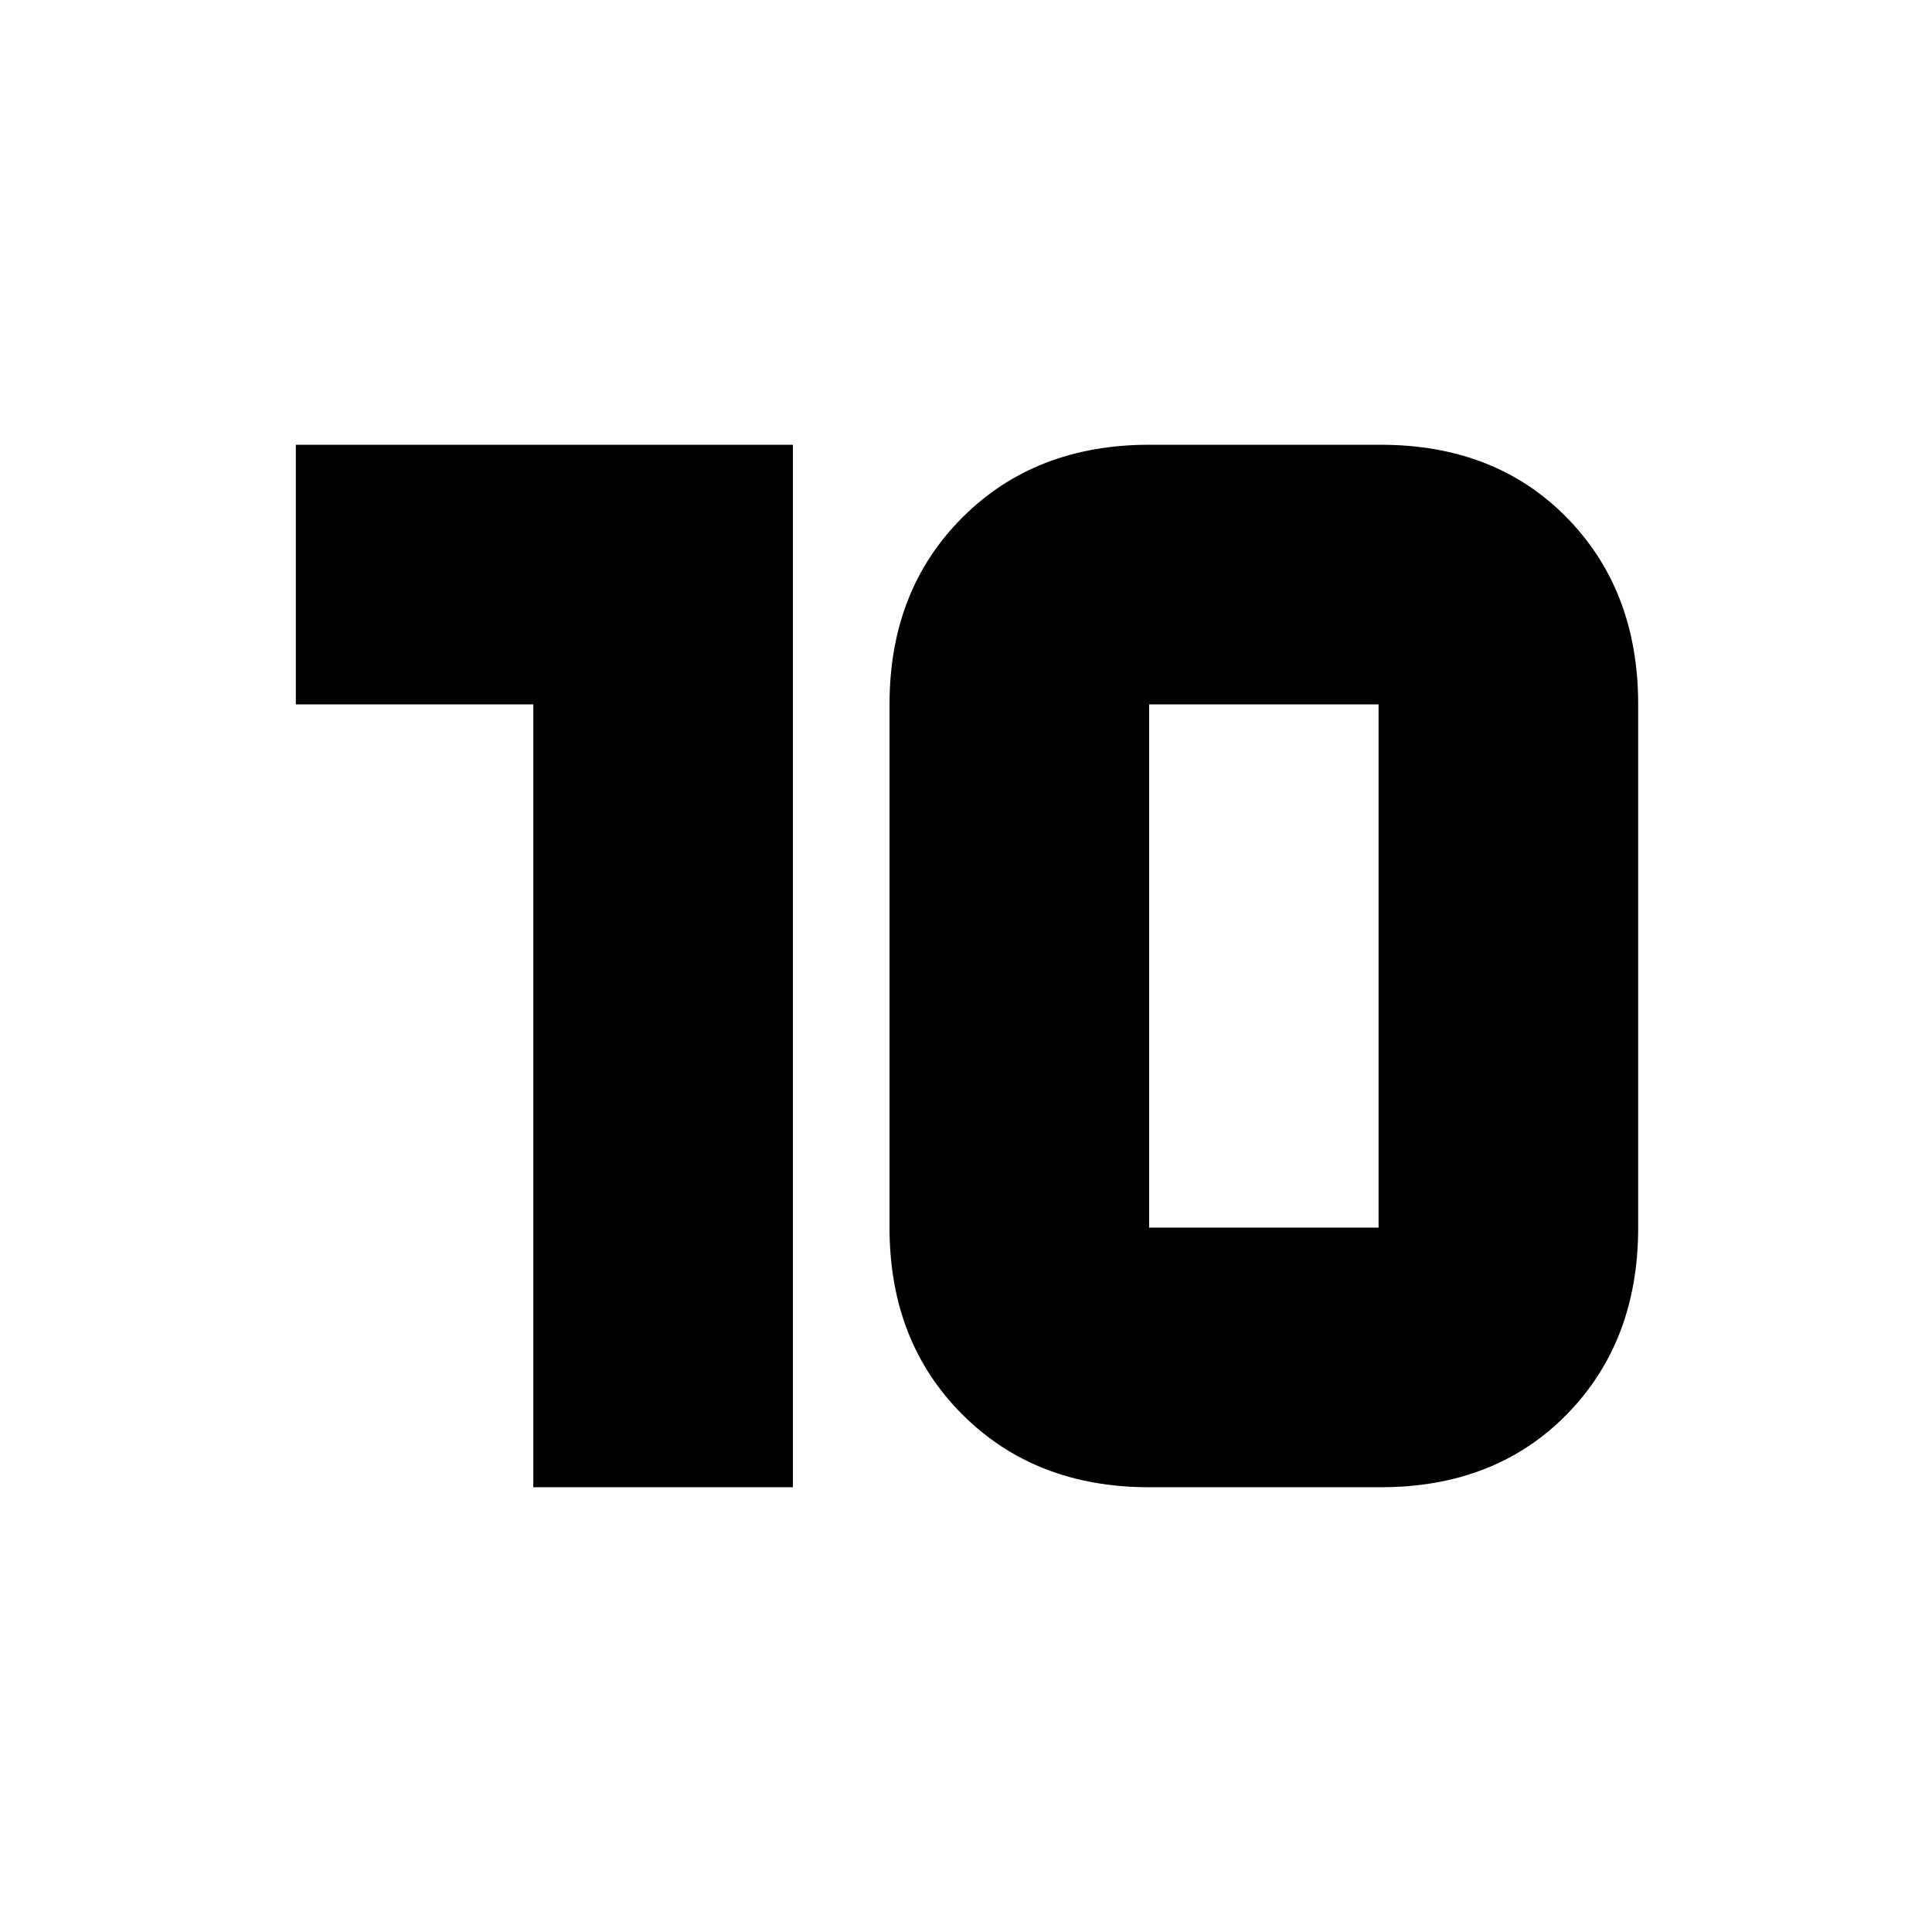<svg xmlns="http://www.w3.org/2000/svg" height="20" viewBox="0 -960 960 960" width="20"><path d="M571-350h114v-260H571v260Zm0 129q-56.67 0-92.83-36.17Q442-293.33 442-350v-260q0-56.67 36.17-92.83Q514.33-739 571-739h115q57 0 92.5 36.17Q814-666.67 814-610v260q0 56.67-35.5 92.83Q743-221 686-221H571Zm-306 0v-389H147v-129h247v518H265Z"/></svg>